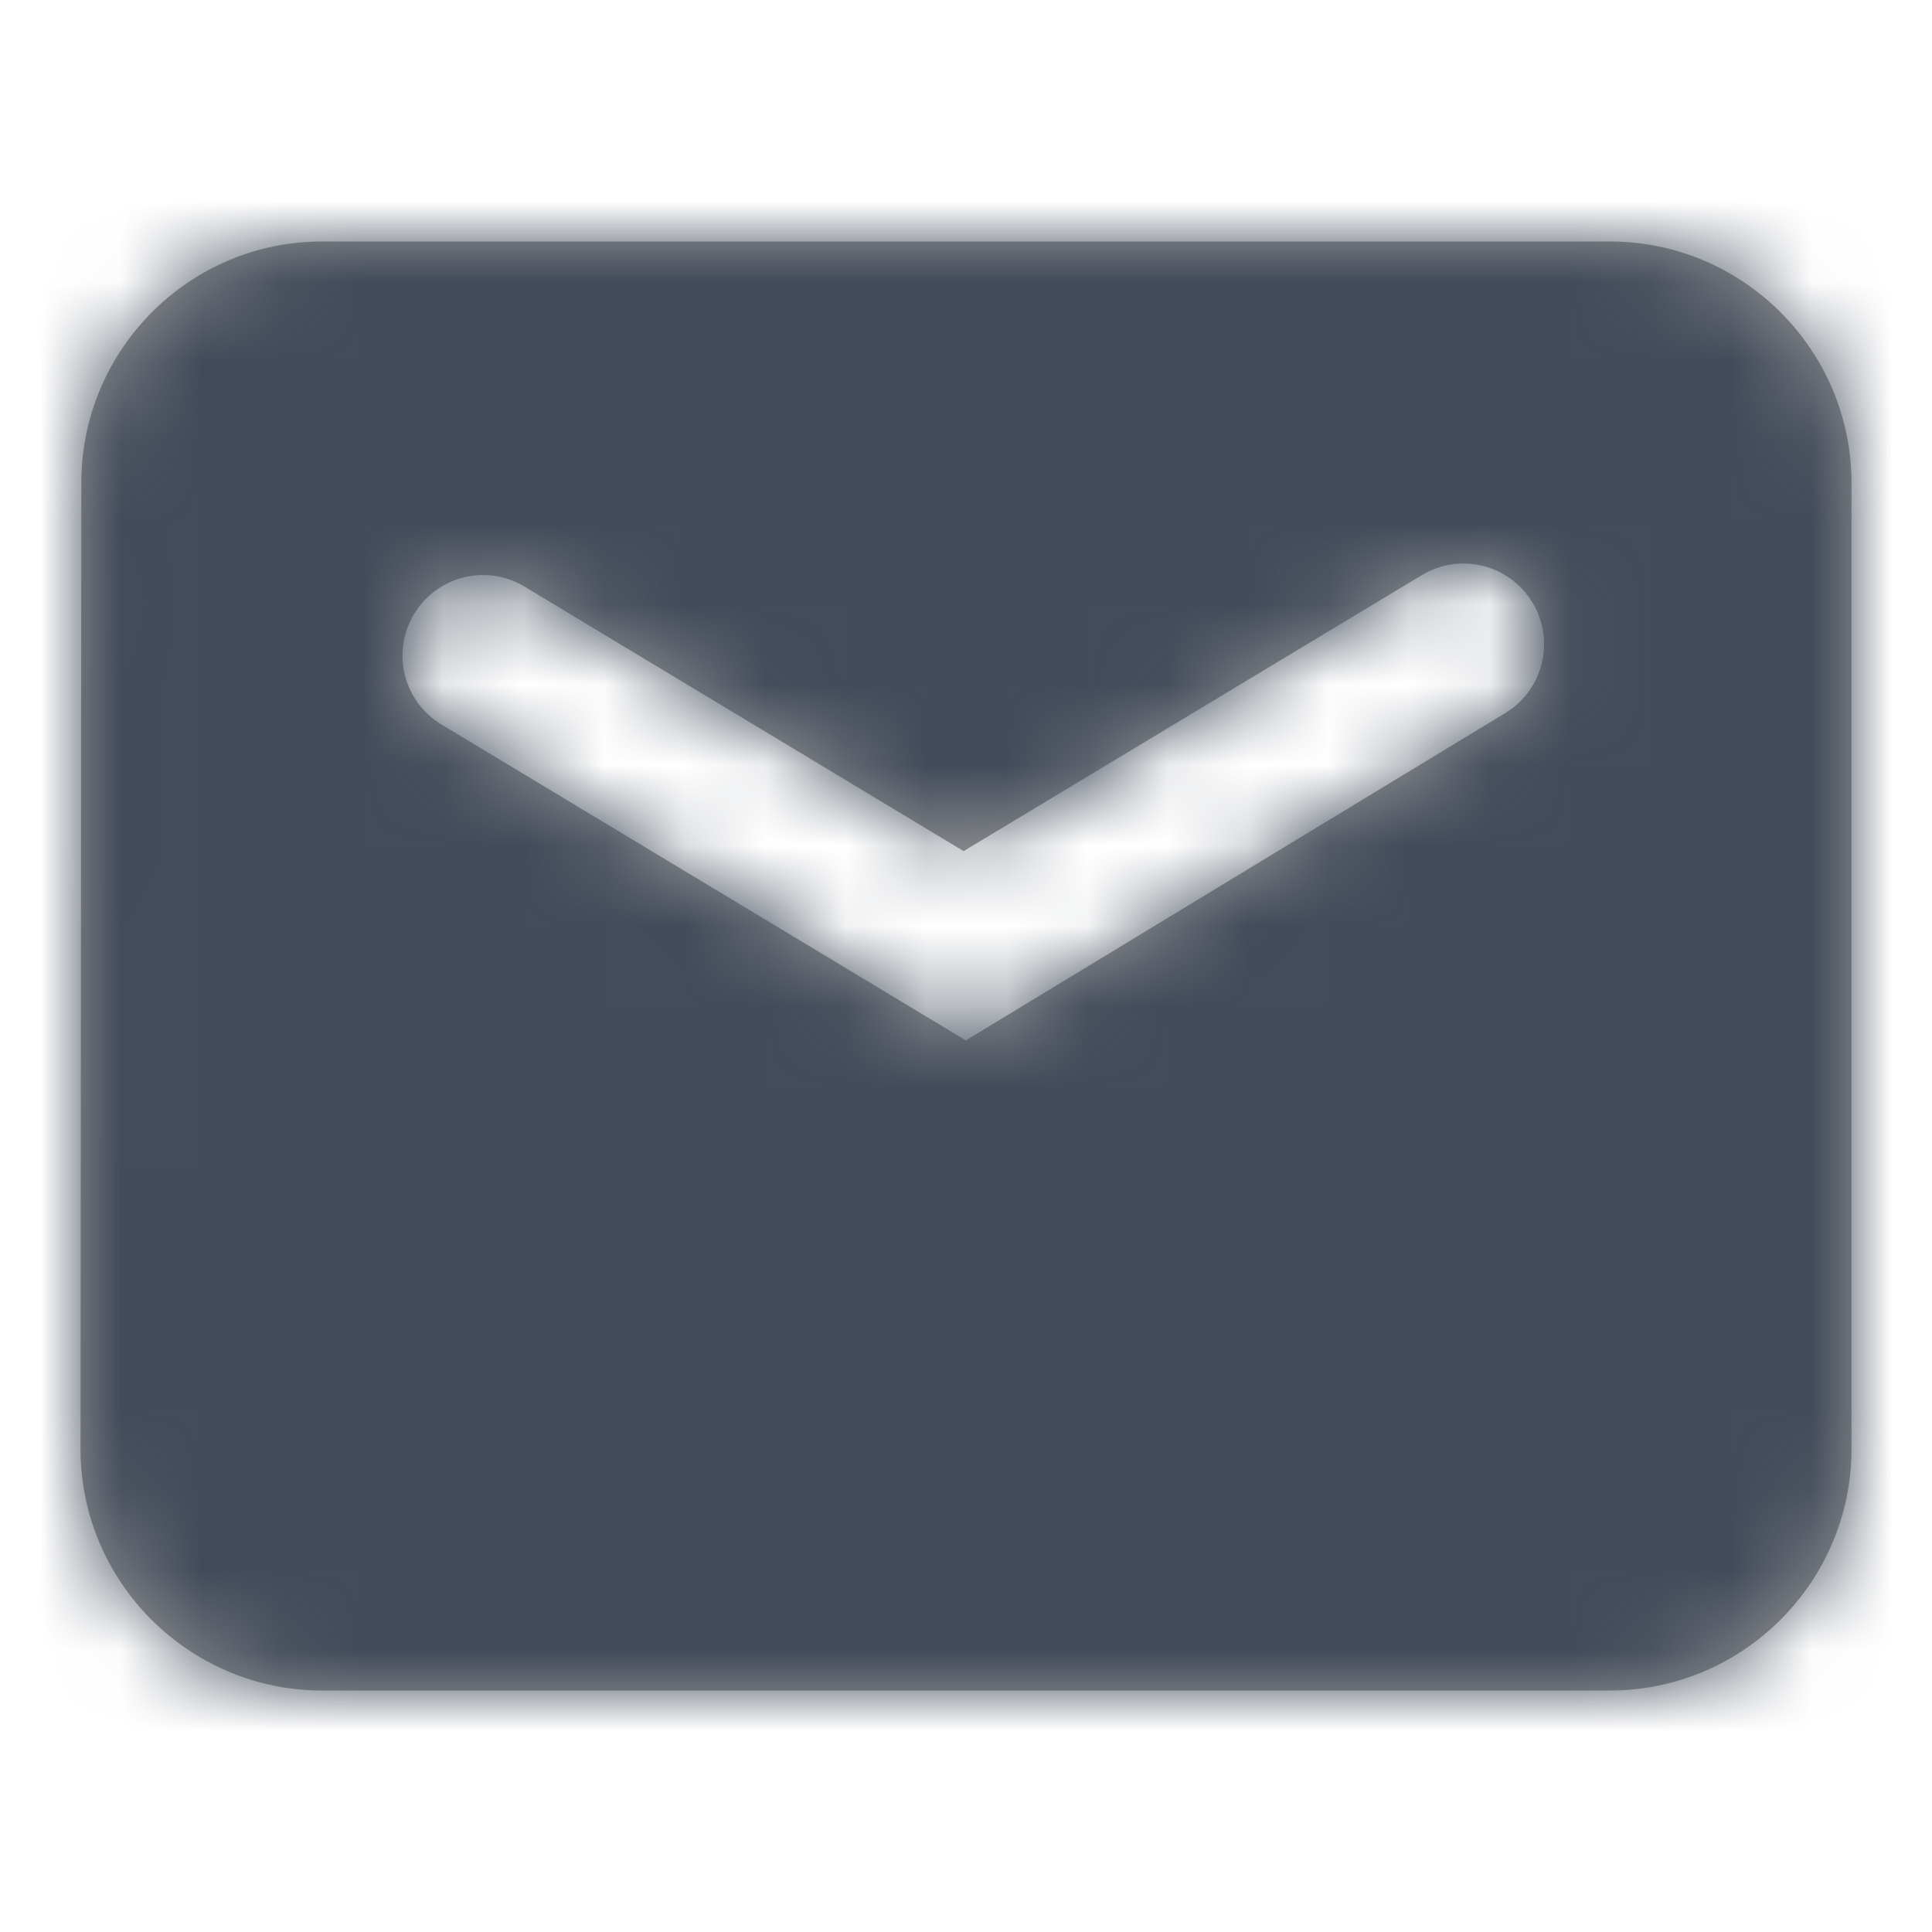 <svg xmlns="http://www.w3.org/2000/svg" xmlns:xlink="http://www.w3.org/1999/xlink" width="24" height="24" viewBox="0 0 24 24">
    <defs>
        <path id="01g15odf4a" d="M20 3c1.652 0 3 1.348 3 3v12c0 1.652-1.348 3-3 3H4c-1.652 0-3-1.348-3-3l.01-12c0-1.653 1.338-3 2.99-3h16zm-2.337 4.144l-5.693 3.429-5.454-3.286c-.439-.265-1-.152-1.306.244l-.066.097C4.859 8.1 5.01 8.715 5.484 9l6.52 3.928.006-.011 6.69-4.06c.47-.285.622-.898.338-1.37l-.002-.003c-.285-.473-.9-.625-1.373-.34z"/>
    </defs>
    <g fill="none" fill-rule="evenodd">
        <g>
            <g>
                <g>
                    <g transform="translate(-247 -521) translate(247 254) translate(0 264) translate(0 3)">
                        <mask id="xa23q2h9pb" fill="#fff">
                            <use xlink:href="#01g15odf4a"/>
                        </mask>
                        <use fill="#979797" fill-rule="nonzero" xlink:href="#01g15odf4a"/>
                        <g fill="#424B5A" mask="url(#xa23q2h9pb)">
                            <path d="M0 0H24V24H0z"/>
                        </g>
                    </g>
                </g>
            </g>
        </g>
    </g>
</svg>
